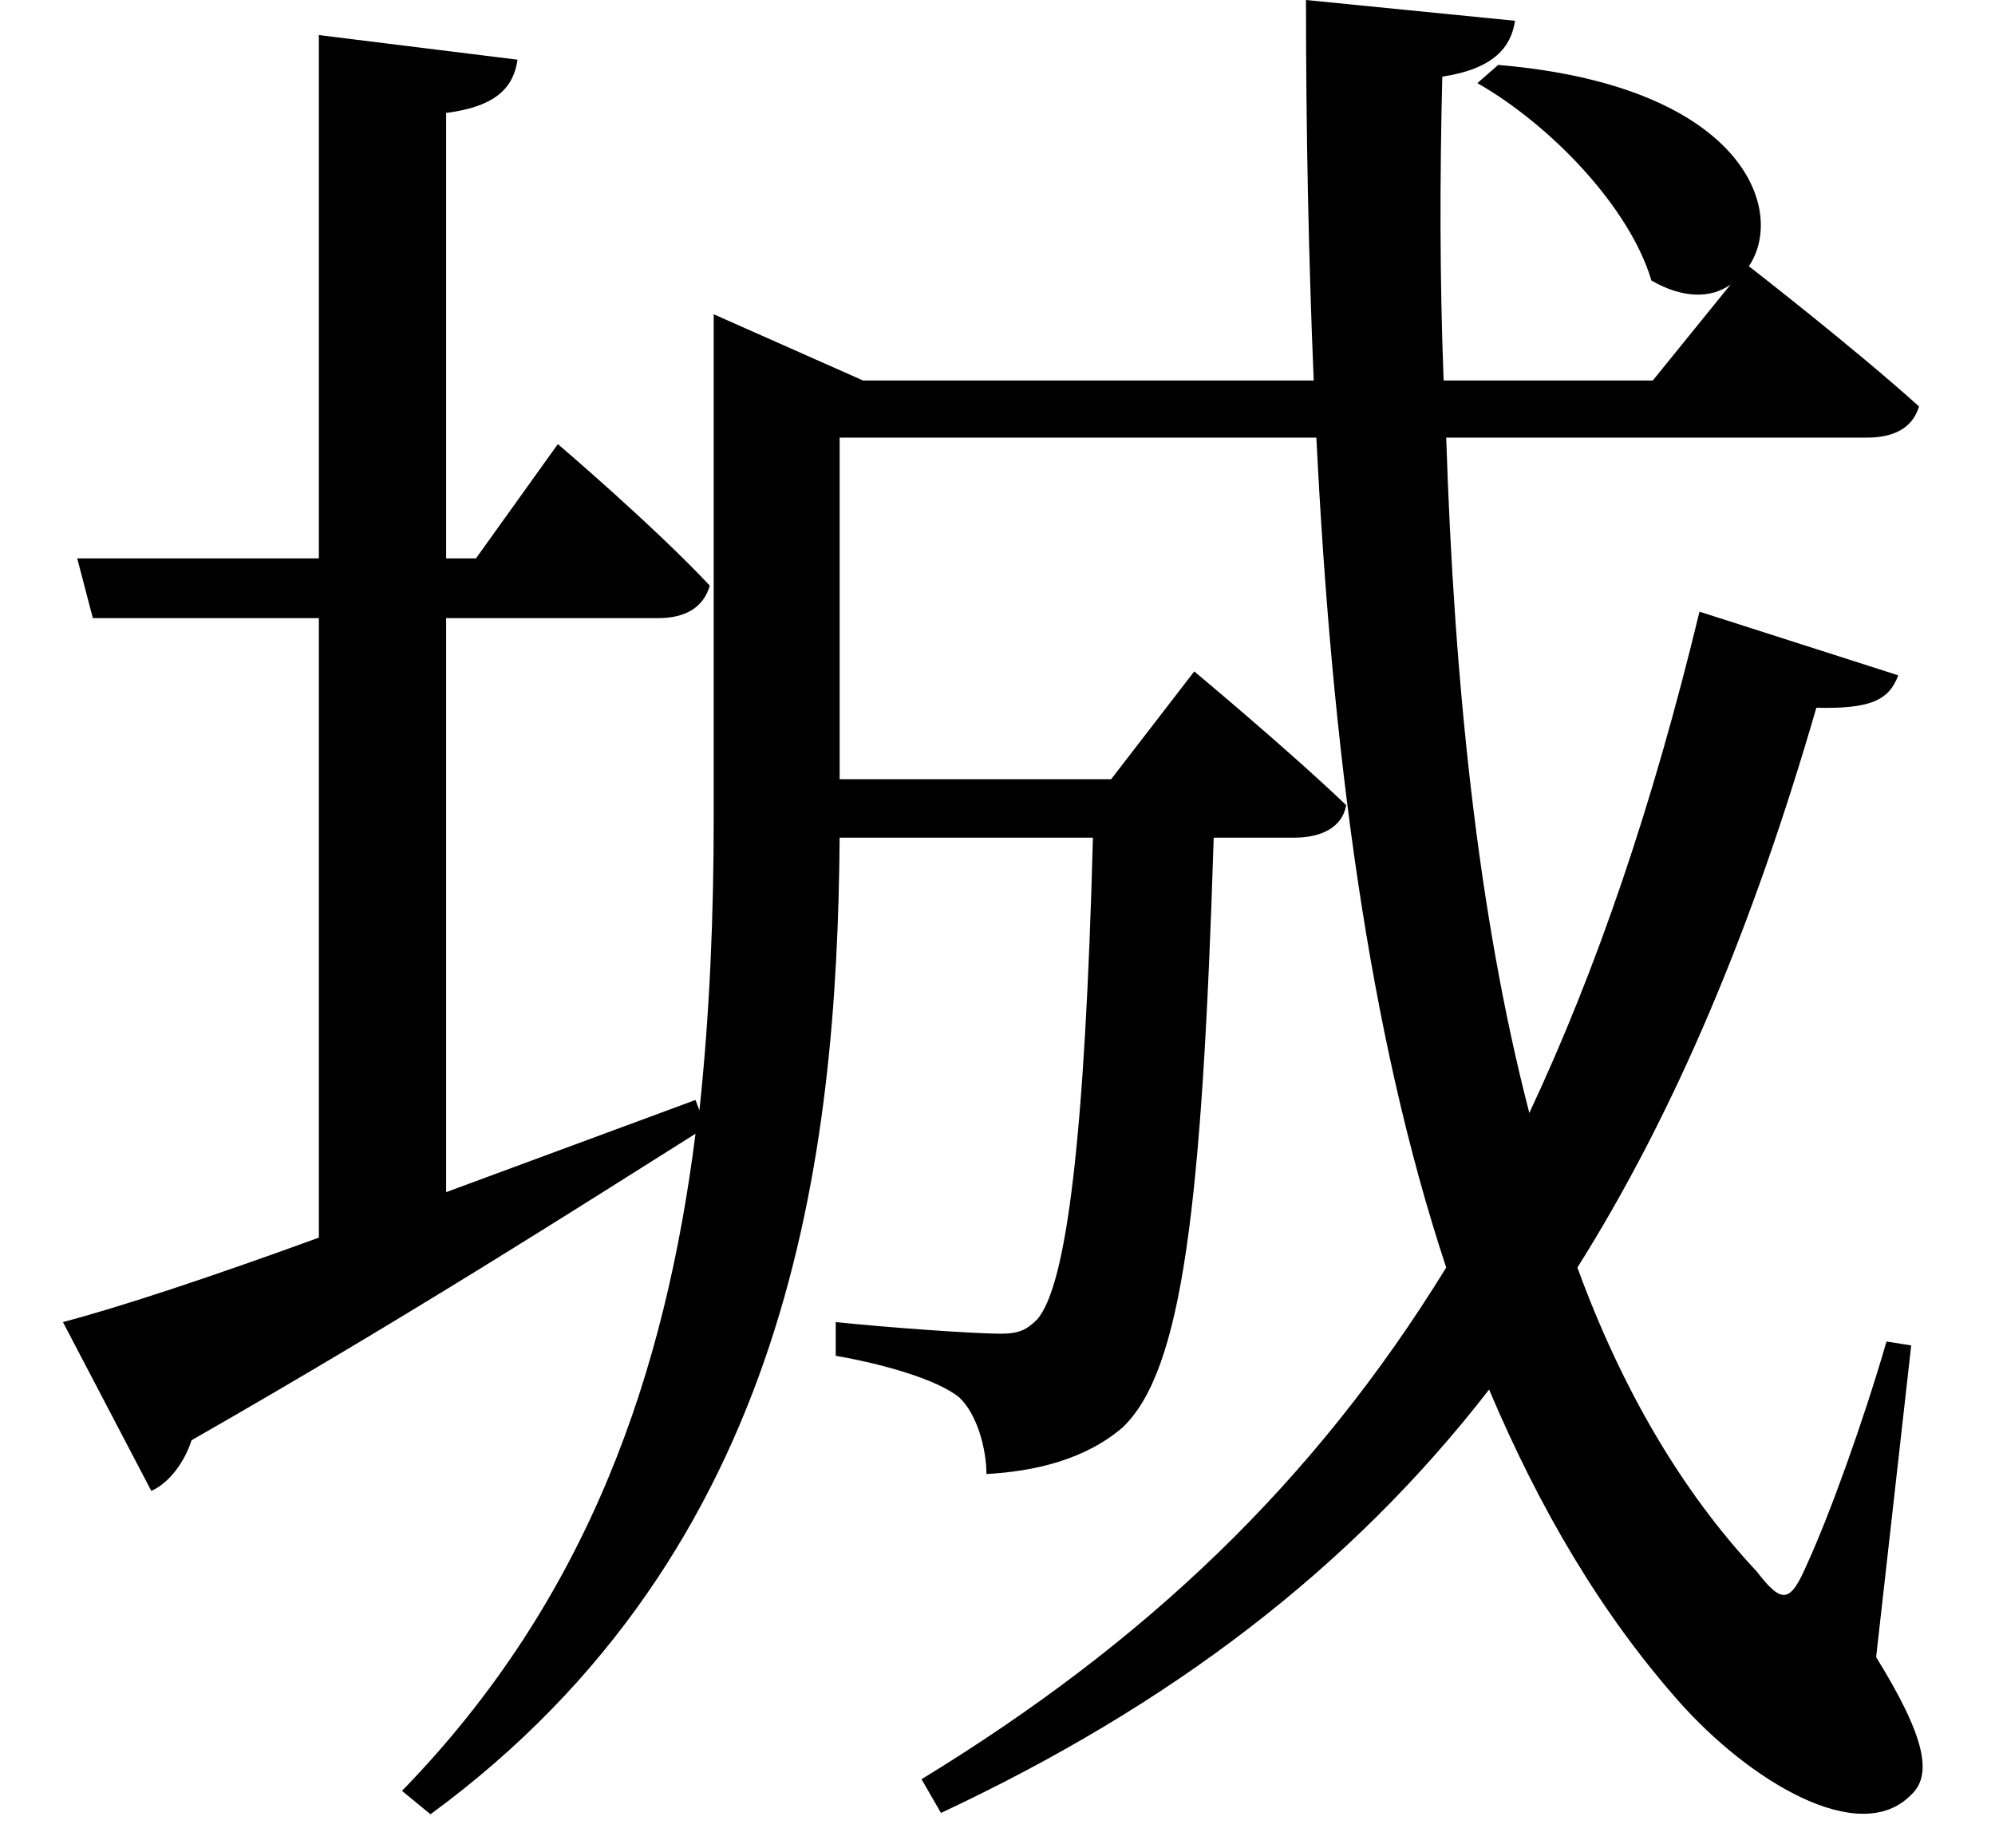 <svg height="22.234" viewBox="0 0 24 22.234" width="24" xmlns="http://www.w3.org/2000/svg">
<path d="M20.5,12.625 C19.938,10.297 19.266,8.328 18.453,6.594 C17.828,9 17.547,11.812 17.453,14.719 L22.516,14.719 C22.828,14.719 23.062,14.828 23.141,15.094 C22.344,15.812 21.094,16.781 21.094,16.781 C21.547,17.453 21.031,18.953 18.078,19.203 L17.828,18.984 C18.703,18.484 19.656,17.5 19.922,16.609 C20.297,16.391 20.641,16.391 20.875,16.562 L19.938,15.406 L17.422,15.406 C17.375,16.625 17.375,17.828 17.406,19.062 C18.031,19.156 18.234,19.422 18.281,19.734 L15.766,19.984 C15.766,18.438 15.797,16.891 15.859,15.406 L10.438,15.406 L8.641,16.203 L8.641,10.156 C8.641,8.969 8.594,7.797 8.469,6.625 L8.422,6.75 L5.422,5.641 L5.422,12.547 L7.969,12.547 C8.297,12.547 8.516,12.672 8.594,12.938 C7.922,13.656 6.766,14.641 6.766,14.641 L5.781,13.266 L5.422,13.266 L5.422,18.625 C6.031,18.703 6.234,18.938 6.281,19.266 L3.891,19.562 L3.891,13.266 L0.984,13.266 L1.172,12.547 L3.891,12.547 L3.891,5.094 C2.562,4.609 1.469,4.25 0.812,4.078 L1.875,2.047 C2.094,2.141 2.281,2.406 2.359,2.656 C4.984,4.156 7.031,5.469 8.422,6.344 C8.062,3.5 7.156,0.766 4.891,-1.562 L5.234,-1.844 C9.578,1.344 10.125,6.094 10.156,9.906 L13.203,9.906 C13.109,6.344 12.891,4.516 12.531,4.109 C12.406,3.984 12.312,3.938 12.094,3.938 C11.766,3.938 10.688,4.016 10.109,4.078 L10.109,3.672 C10.656,3.578 11.328,3.391 11.594,3.172 C11.812,2.969 11.922,2.547 11.922,2.25 C12.5,2.281 13.109,2.422 13.562,2.812 C14.281,3.5 14.516,5.469 14.656,9.906 L15.625,9.906 C15.953,9.906 16.203,10.031 16.25,10.297 C15.547,10.969 14.422,11.906 14.422,11.906 L13.422,10.609 L10.156,10.609 L10.156,14.719 L15.891,14.719 C16.078,10.969 16.516,7.562 17.453,4.734 C15.859,2.141 13.828,0.219 11.141,-1.422 L11.375,-1.828 C14.141,-0.531 16.297,1.109 17.969,3.266 C18.578,1.828 19.312,0.578 20.25,-0.484 C21.094,-1.438 22.422,-2.25 23.047,-1.609 C23.297,-1.375 23.234,-0.938 22.625,0.047 L23.047,3.797 L22.75,3.844 C22.469,2.875 22.062,1.75 21.797,1.172 C21.594,0.703 21.5,0.672 21.188,1.078 C20.281,2.047 19.562,3.281 19.031,4.734 C20.203,6.594 21.141,8.828 21.906,11.469 C22.562,11.453 22.781,11.562 22.891,11.859 Z" transform="translate(-0.055, 19.984) scale(1, -1)"/>
</svg>